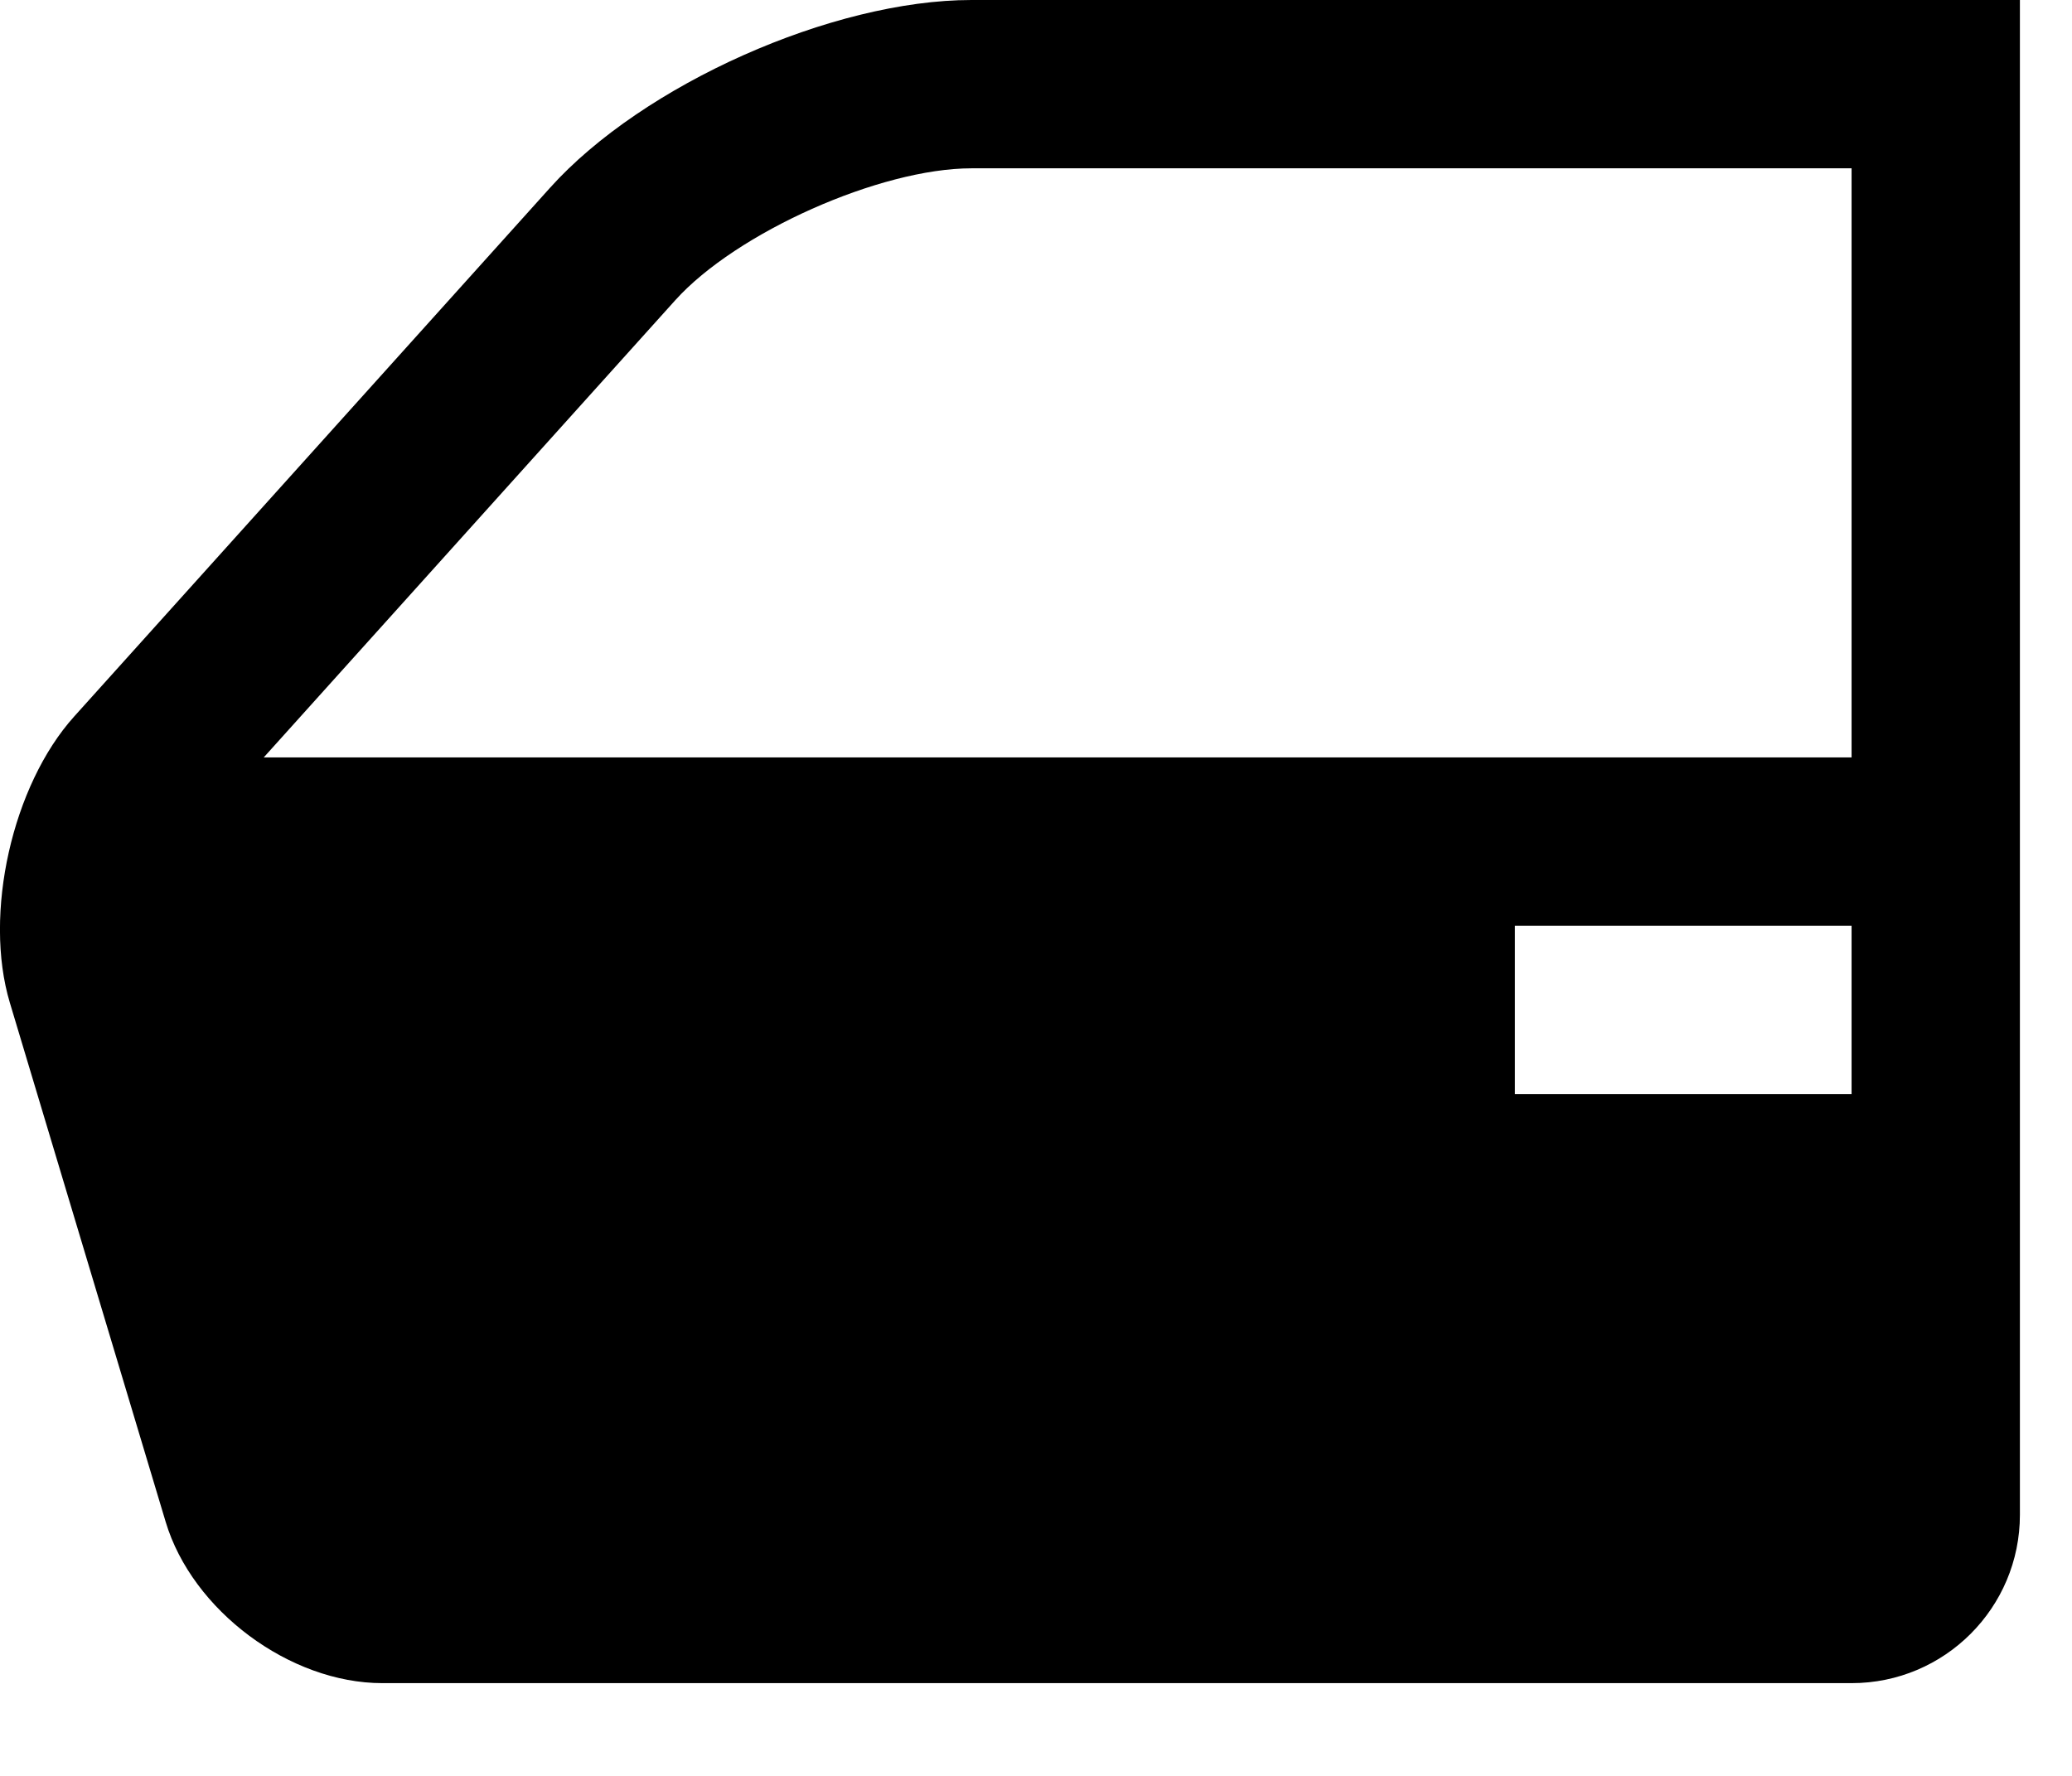 <svg width="21" height="18" viewBox="0 0 21 18" fill="none" xmlns="http://www.w3.org/2000/svg">
<path d="M9.846 0C8.439 0 6.516 0.856 5.575 1.903L0.752 7.262C0.124 7.959 -0.17 9.265 0.1 10.164L1.679 15.425C1.948 16.324 2.937 17.06 3.875 17.06H18.766C19.709 17.06 20.472 16.296 20.472 15.354V0H9.846ZM18.766 11.089H15.354V9.383H18.766V11.089ZM18.766 7.677H2.673L6.843 3.044C7.462 2.356 8.922 1.706 9.846 1.706H18.766V7.677Z" fill="black"/>
</svg>
